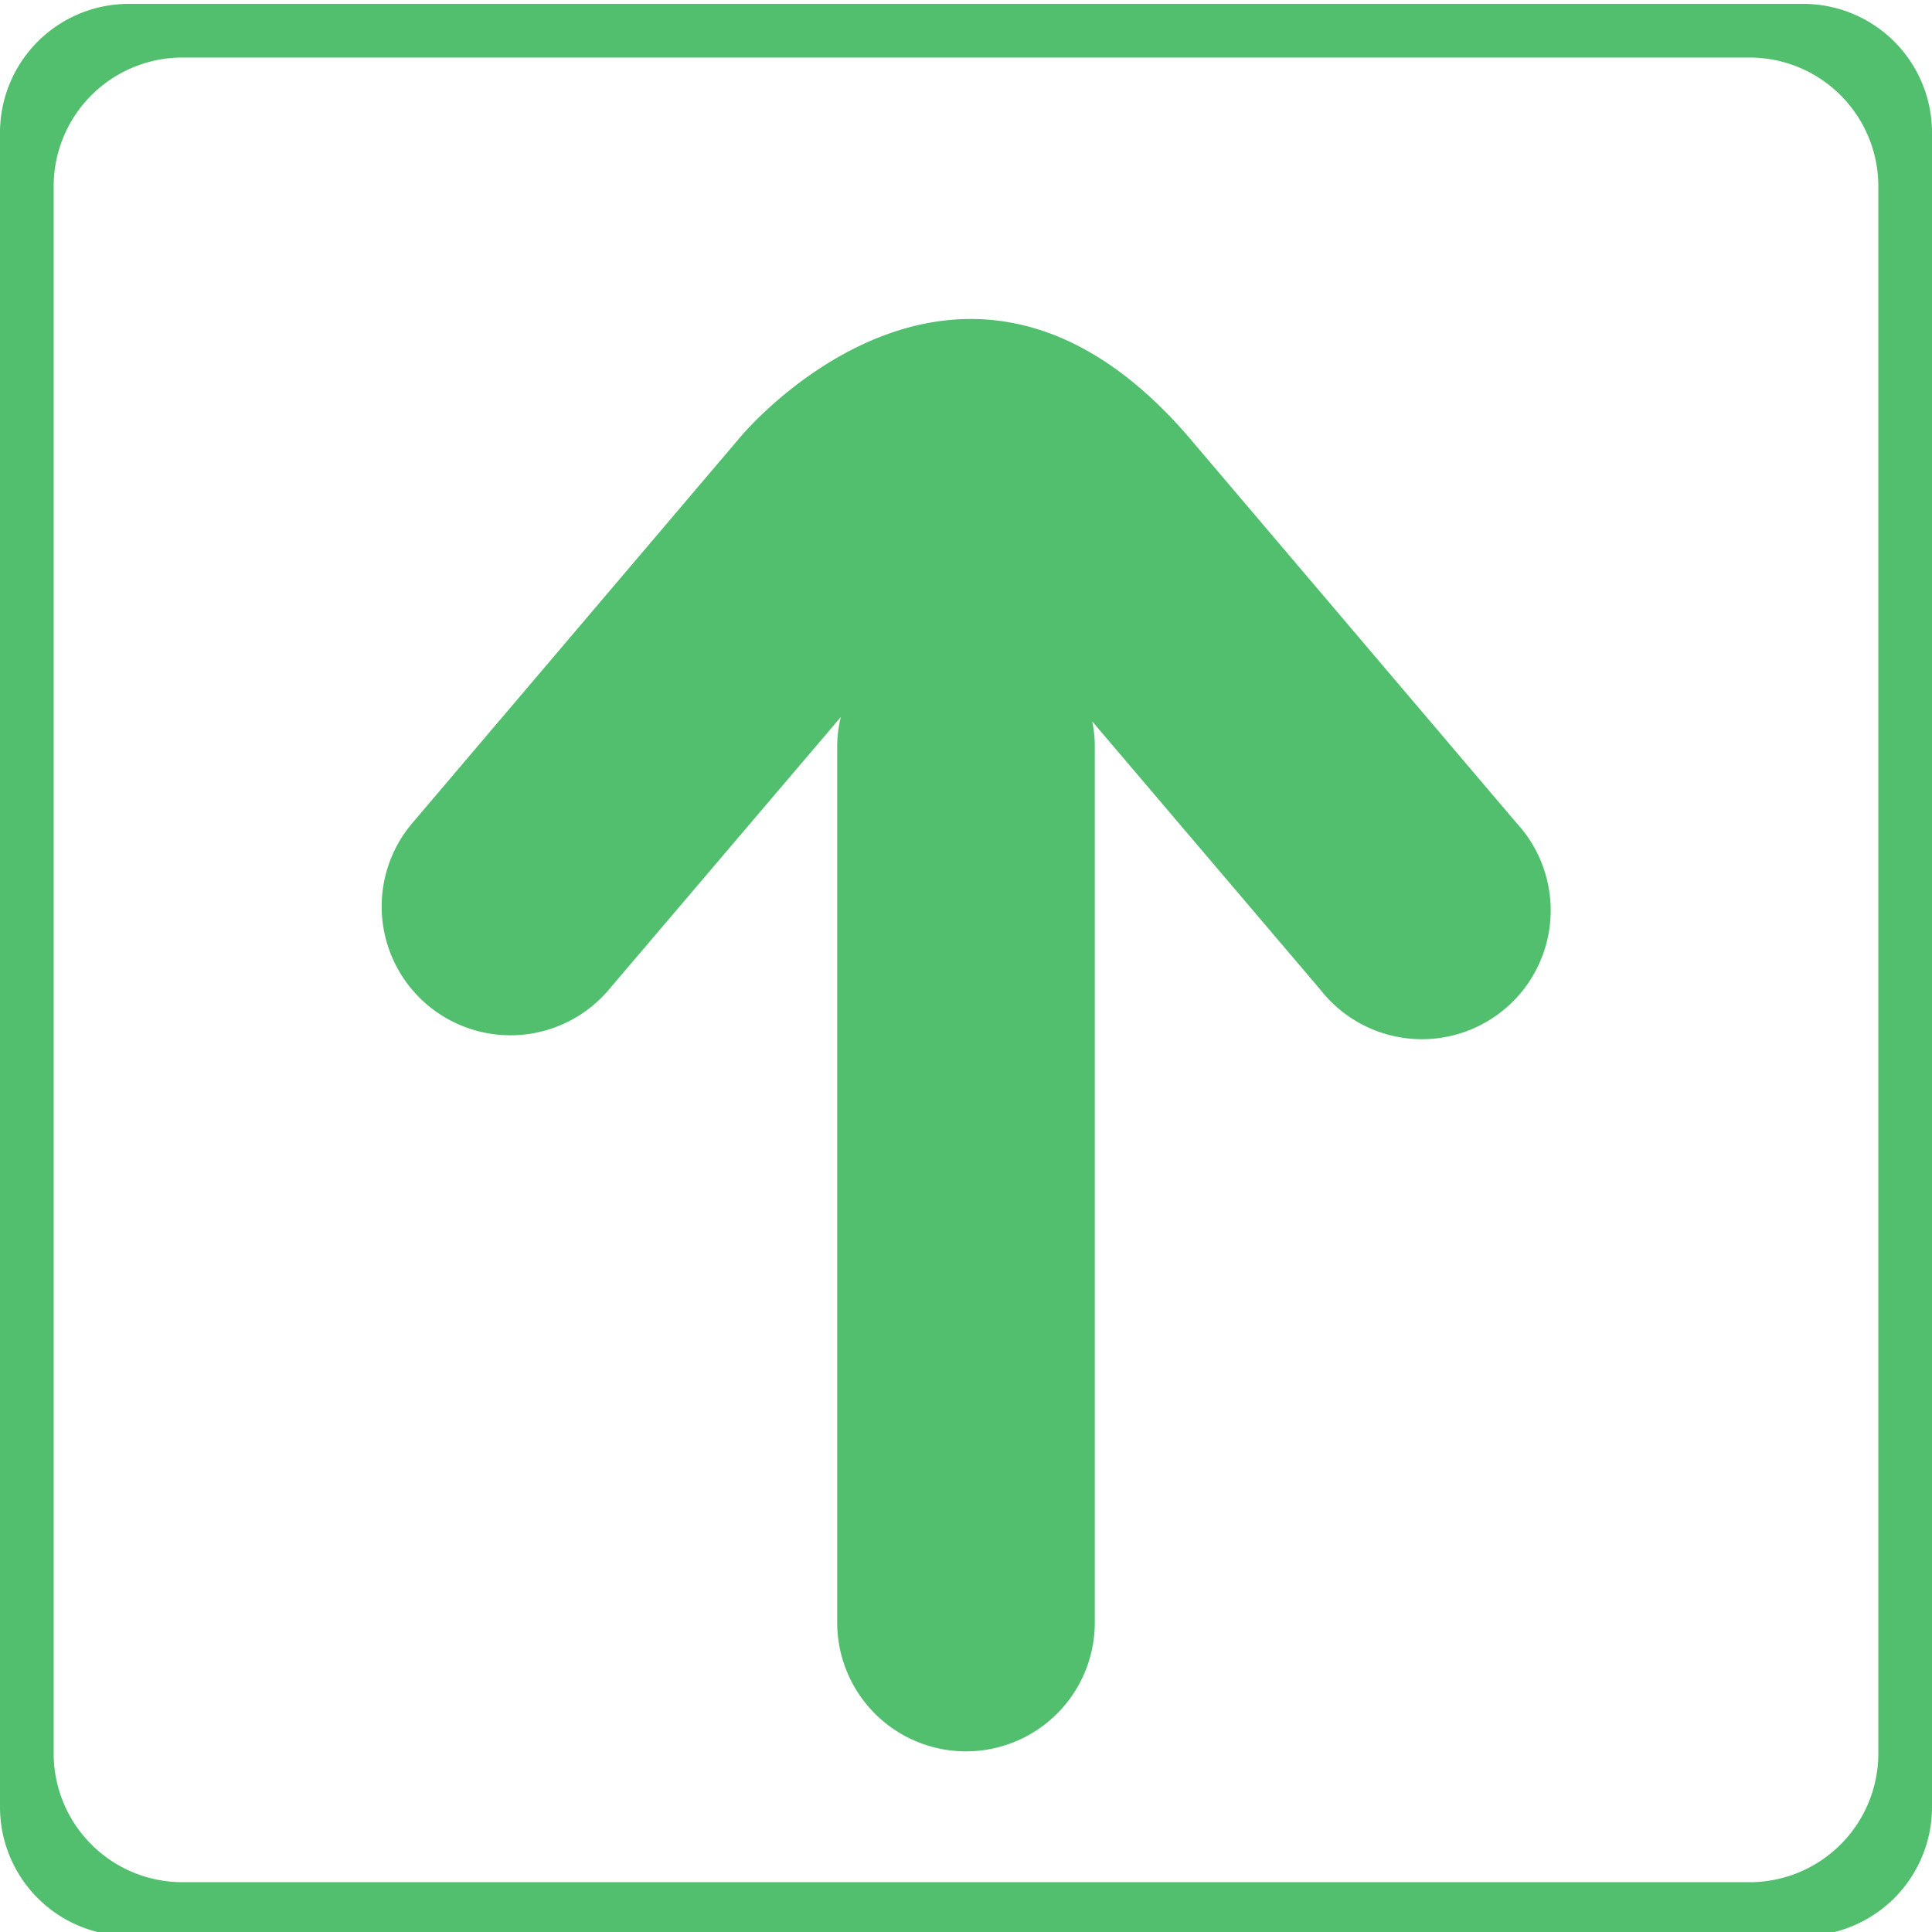 <svg id="Layer_1" data-name="Layer 1" xmlns="http://www.w3.org/2000/svg" viewBox="0 0 180 180"><defs><style>.cls-1{fill:#51bf6e;}.cls-2{opacity:0;}</style></defs><g id="top_buttom"><path class="cls-1" d="M168,.36H12a12,12,0,0,0-12,12v156a12,12,0,0,0,12,12H168a12,12,0,0,0,12-12v-156A12,12,0,0,0,168,.36Zm7,163a12,12,0,0,1-12,12H17a12,12,0,0,1-12-12v-146a12,12,0,0,1,12-12H163a12,12,0,0,1,12,12Z"/><g class="cls-2"><rect class="cls-1" x="5" y="5.36" width="170" height="170" rx="12"/></g></g><path class="cls-1" d="M141.31,76.7l-30.58-36C89.45,16,69,40.69,69,40.69l-30.59,36a12,12,0,0,0,18.3,15.53L78.34,66.8A11.4,11.4,0,0,0,78,69.56v81.61a12,12,0,0,0,12,12h0a12,12,0,0,0,12-12V69.56a11.35,11.35,0,0,0-.24-2.35l21.26,25A12,12,0,1,0,141.31,76.7Z"/></svg>